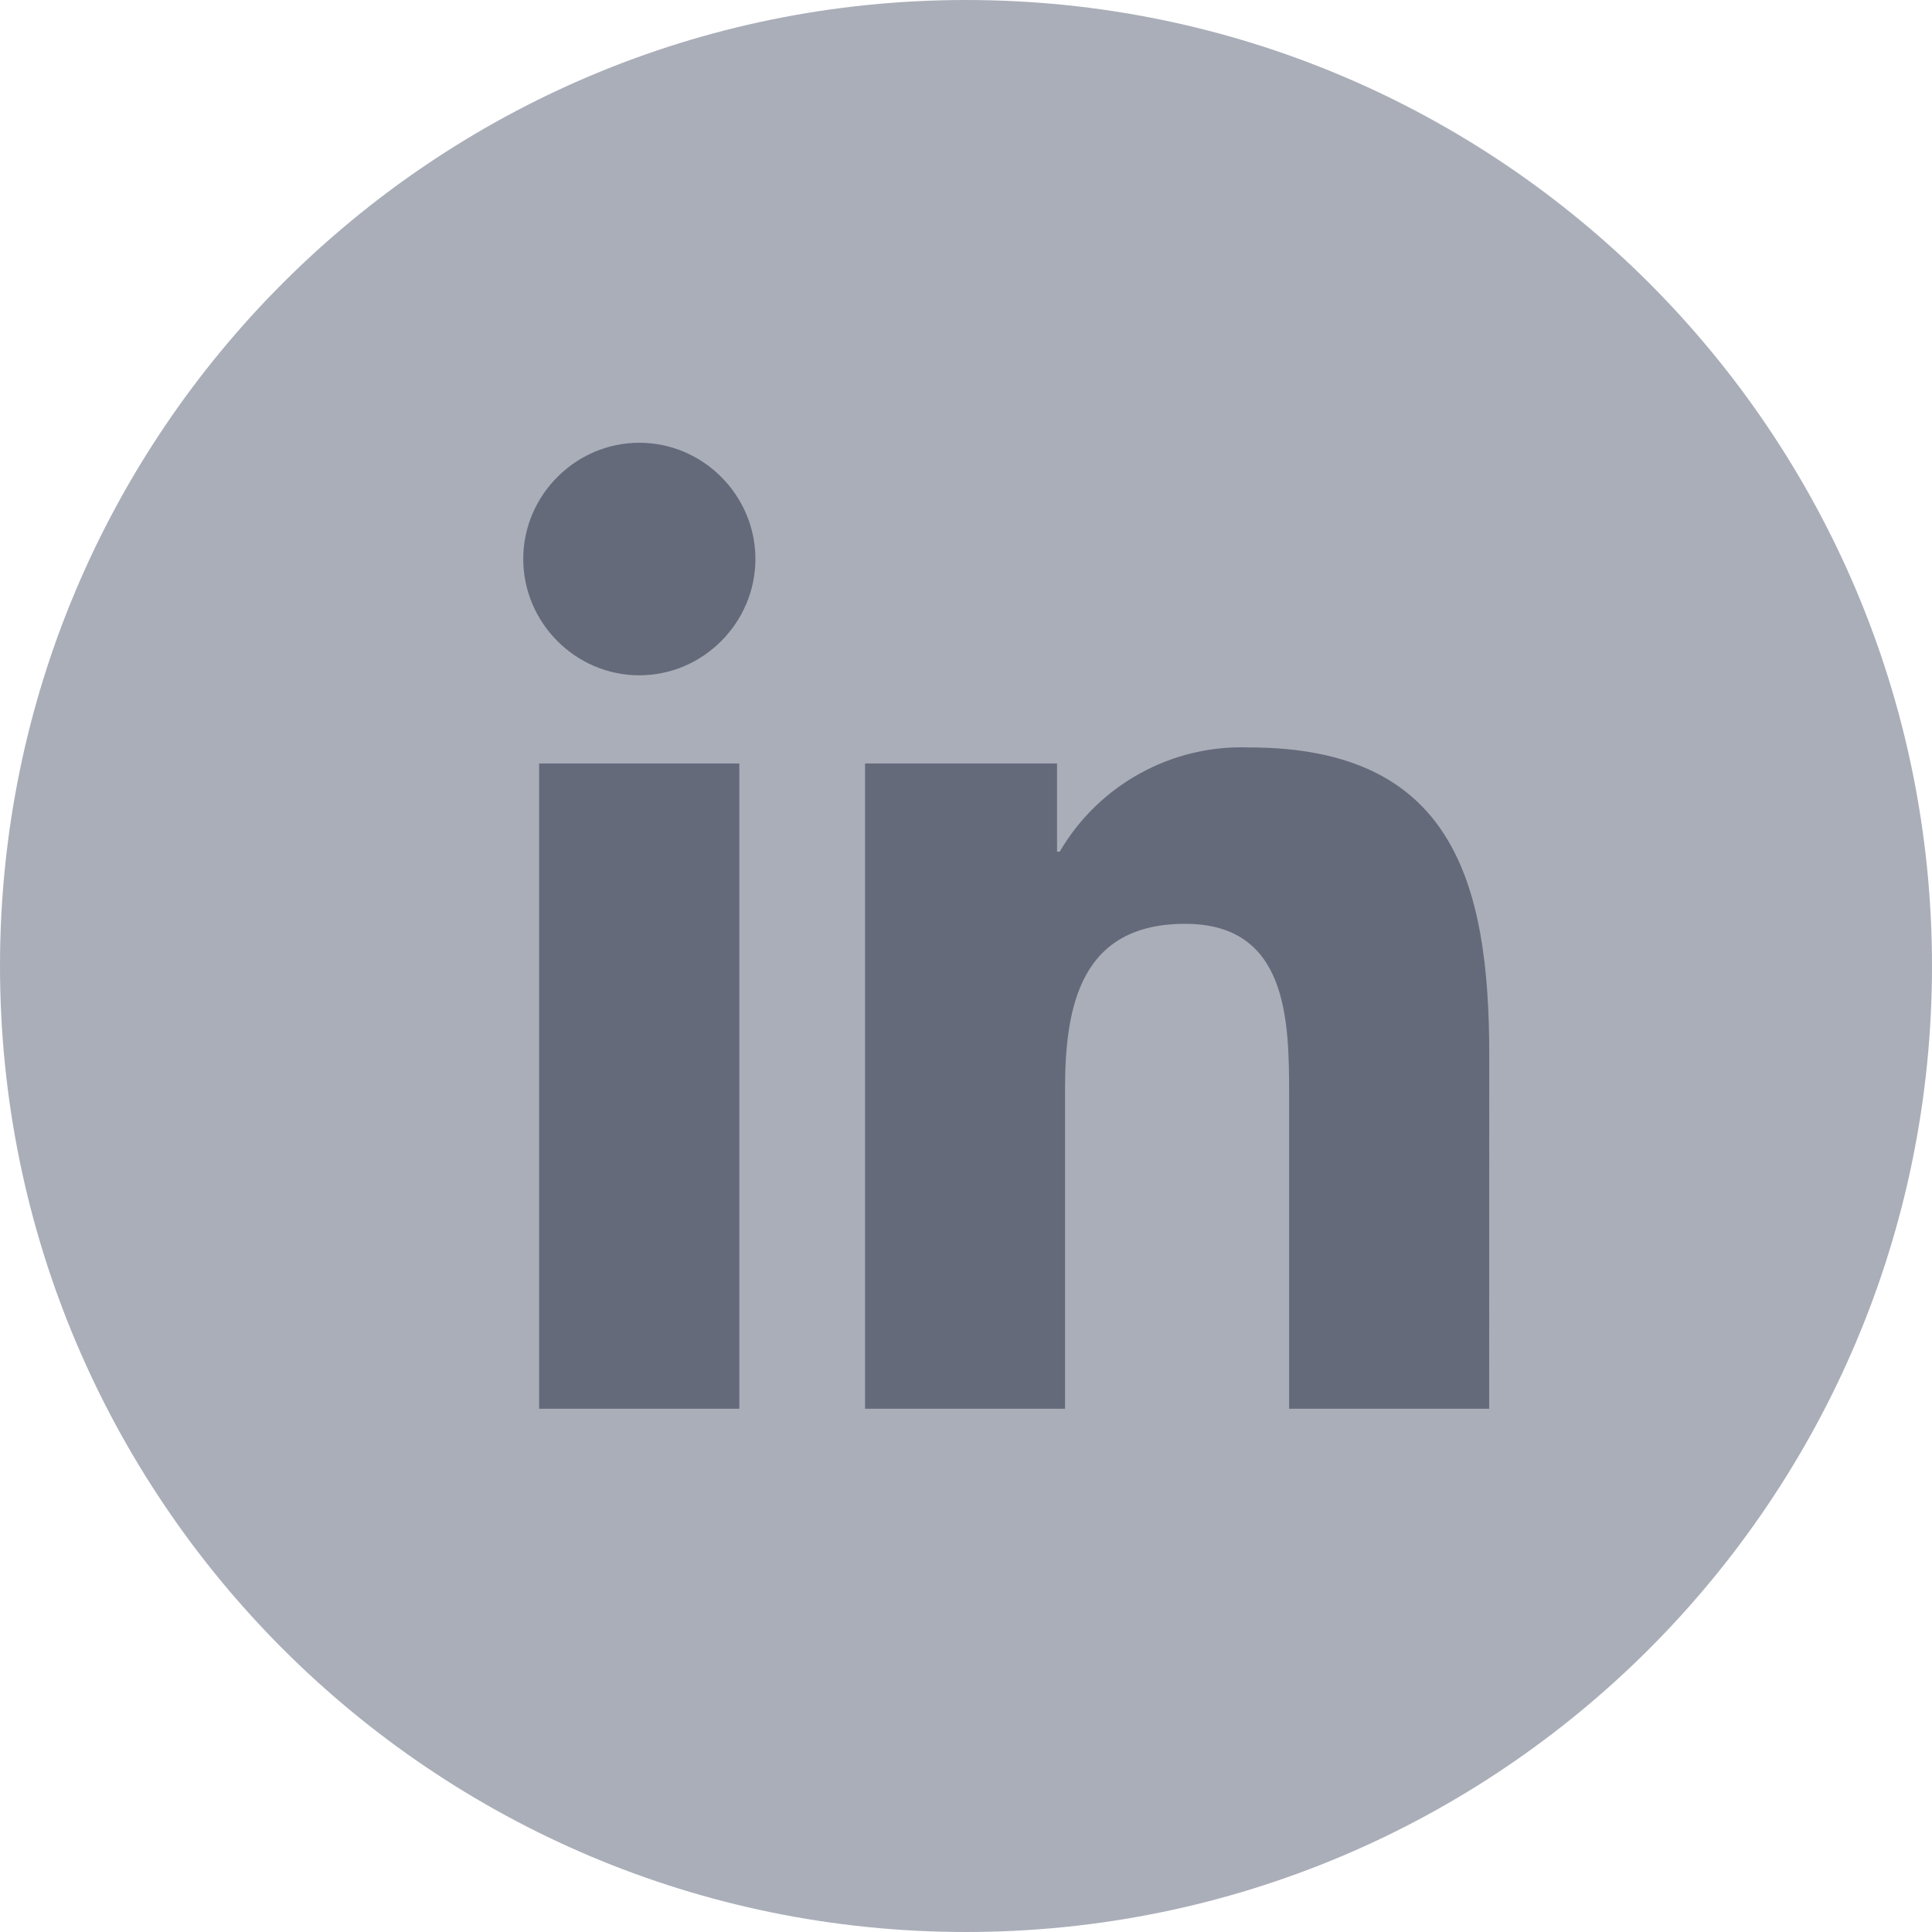 <svg width="24" height="24" viewBox="0 0 24 24" fill="none" xmlns="http://www.w3.org/2000/svg">
<g id="Linked In">
<g id="Vector">
<path d="M24 12C24 18.627 18.627 24 12 24C5.373 24 0 18.627 0 12C0 5.373 5.373 0 12 0C18.627 0 24 5.373 24 12Z" fill="#AAAEB9"/>
<path d="M18.499 17.5H16.014V13.602C16.014 12.673 15.998 11.476 14.722 11.476C13.428 11.476 13.23 12.489 13.23 13.534V17.5H10.746V9.484H13.131V10.58H13.164C13.65 9.748 14.556 9.249 15.518 9.285C18.036 9.285 18.5 10.944 18.5 13.103L18.499 17.5Z" fill="#656A7B"/>
<path d="M7.942 8.389C7.151 8.389 6.5 7.737 6.5 6.944C6.5 6.152 7.151 5.5 7.942 5.5C8.733 5.5 9.384 6.152 9.384 6.944C9.384 7.736 8.733 8.389 7.942 8.389Z" fill="#656A7B"/>
<path d="M9.184 17.5H6.697V9.484H9.184V17.5Z" fill="#656A7B"/>
</g>
</g>
</svg>
